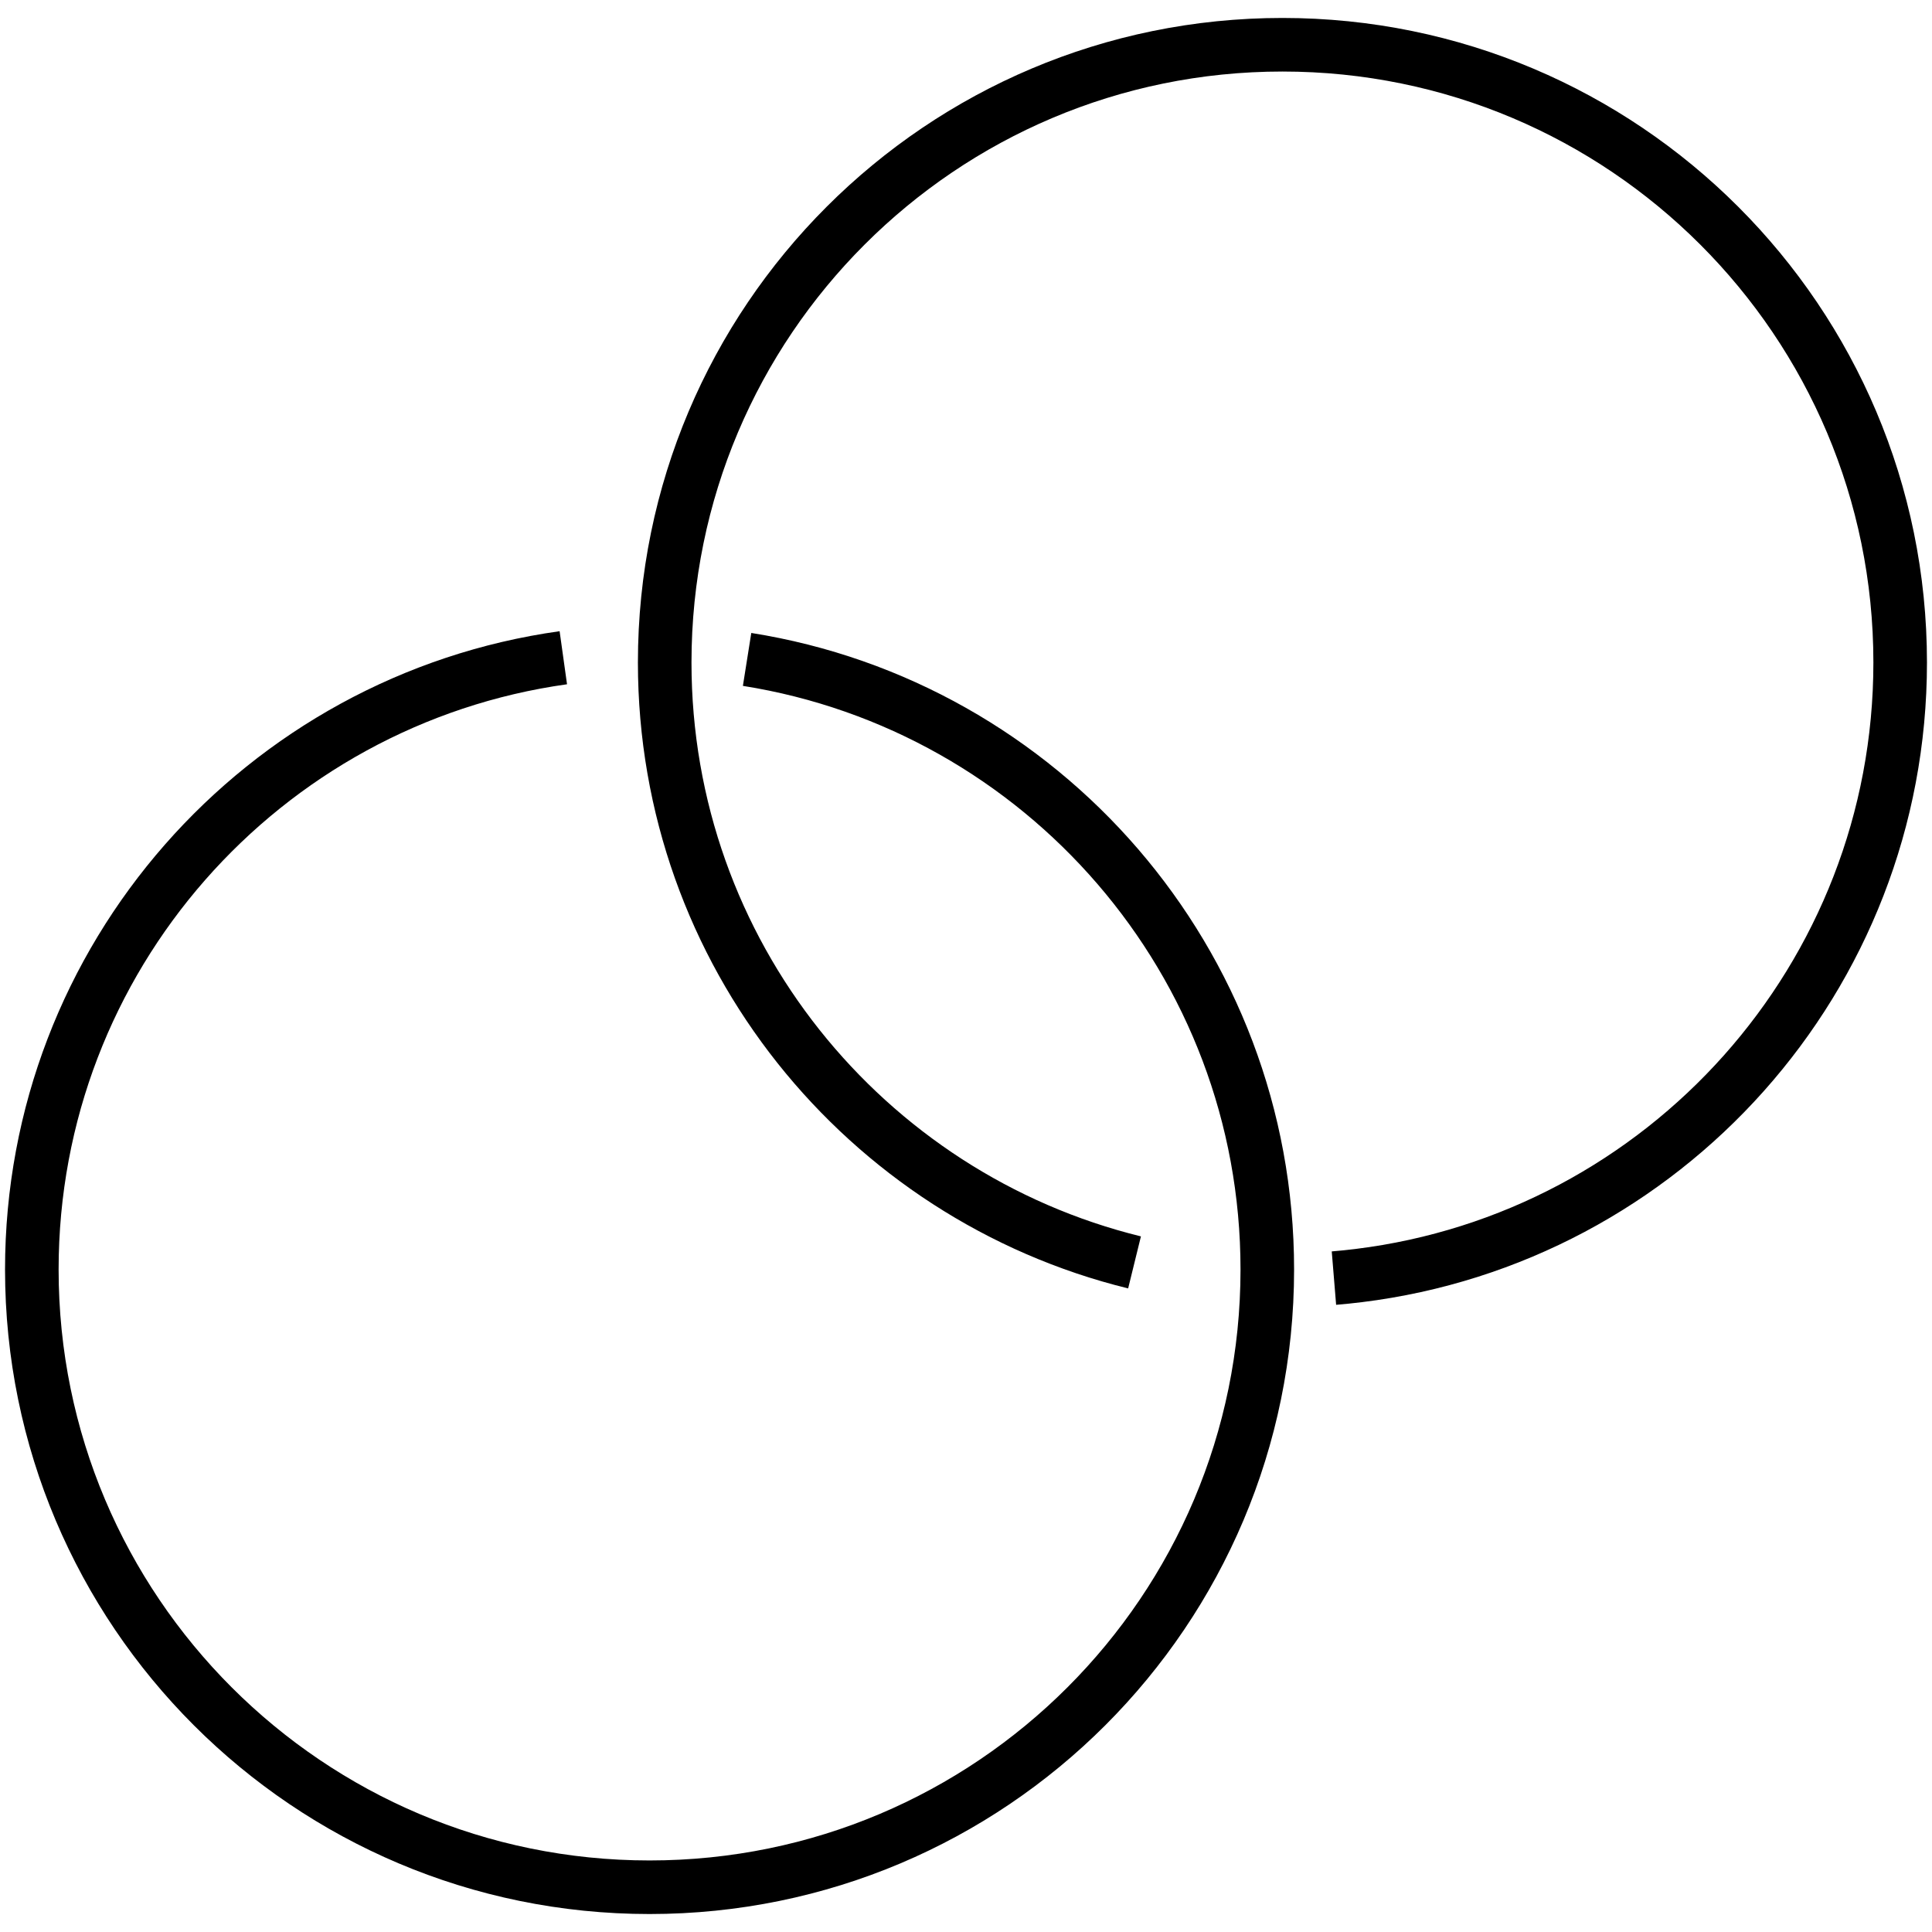 <?xml version="1.0" encoding="UTF-8"?><svg id="Capa_1" xmlns="http://www.w3.org/2000/svg" viewBox="0 0 1080 1080"><defs><style>.cls-1{fill:none;stroke:#000000;stroke-miterlimit:10;stroke-width:29.95px;}</style></defs><path class="cls-1" d="m314.9,367.68C147.01,391.13,17.79,535.31,17.79,709.66c0,190.71,154.6,345.32,345.32,345.32s345.32-154.6,345.32-345.32c0-172.16-125.99-314.9-290.8-341.04"/><path class="cls-1" d="m745.68,714.47c4.63-.38,9.23-.85,13.8-1.42,170.62-20.98,302.73-166.42,302.73-342.72,0-190.71-154.6-345.32-345.32-345.32s-345.32,154.6-345.32,345.32c0,162.22,111.85,298.31,262.64,335.36"/></svg>